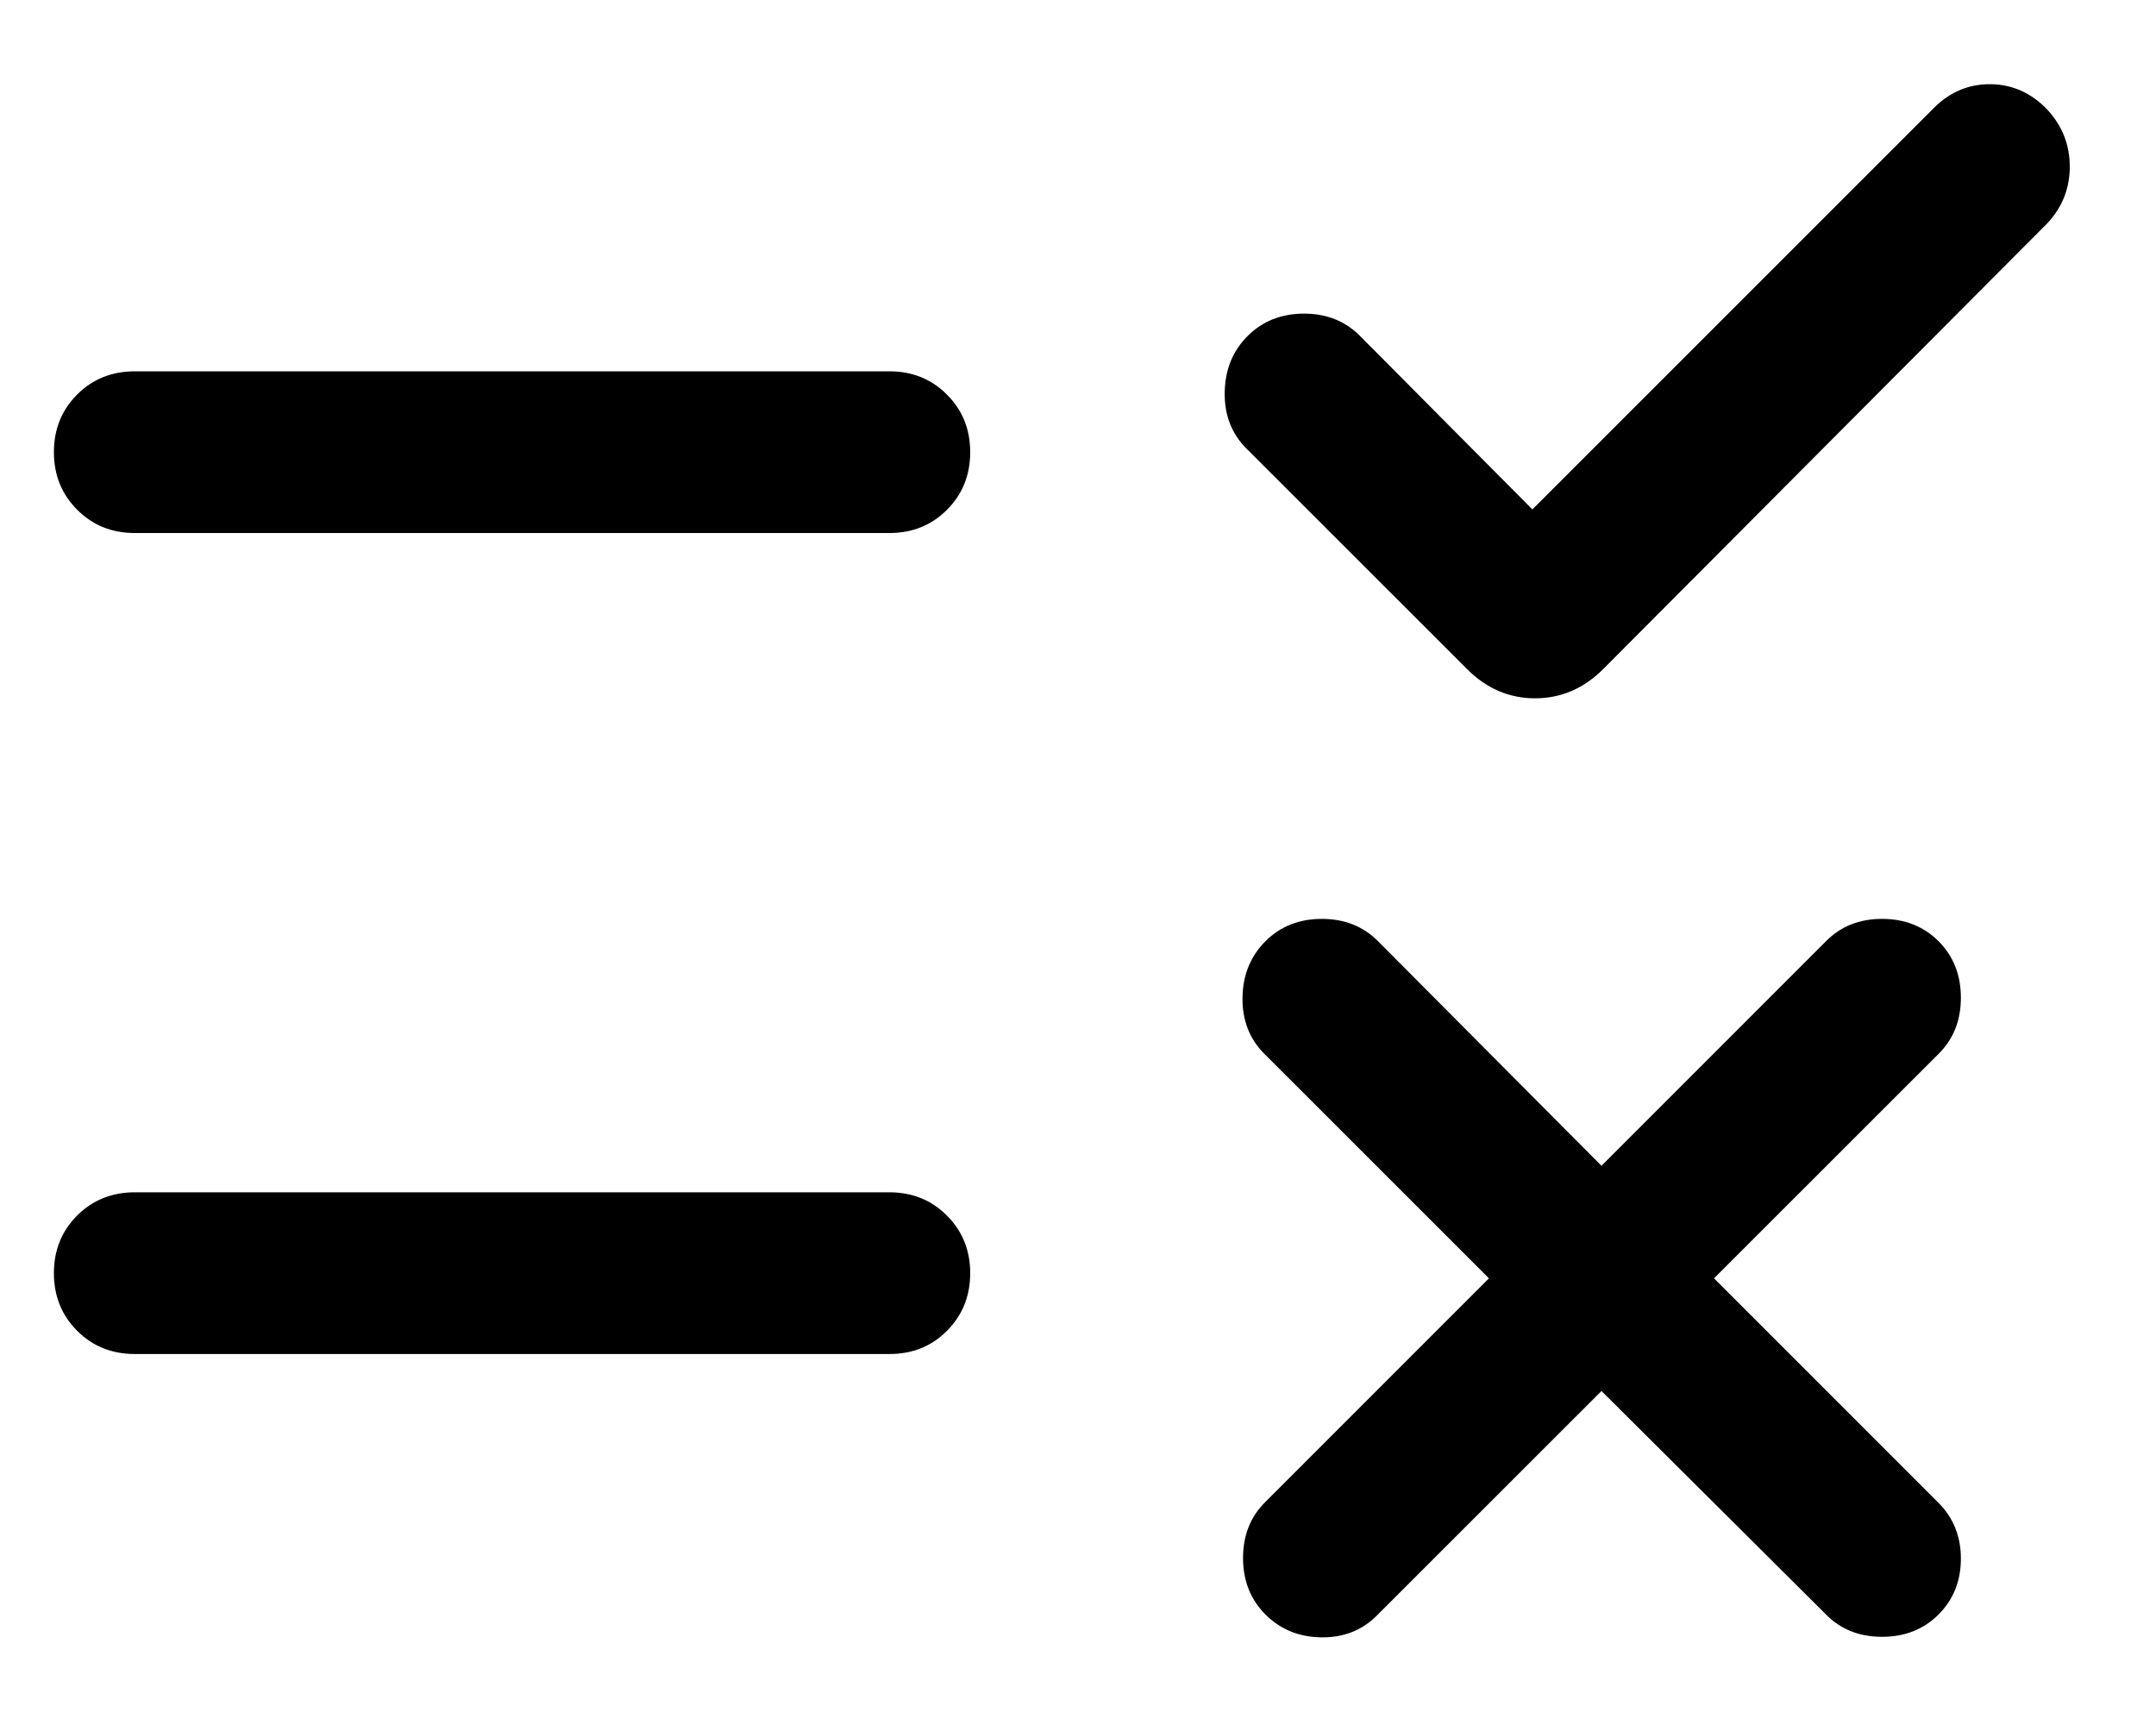 <svg width="20" height="16" viewBox="0 0 20 16" fill="none" xmlns="http://www.w3.org/2000/svg">
<path d="M14.856 12.902L12.773 14.984C12.634 15.123 12.462 15.19 12.256 15.187C12.049 15.184 11.877 15.113 11.739 14.975C11.6 14.836 11.531 14.661 11.531 14.451C11.531 14.24 11.6 14.067 11.739 13.93L13.812 11.857L11.729 9.775C11.59 9.636 11.523 9.462 11.526 9.253C11.529 9.043 11.6 8.869 11.739 8.73C11.877 8.592 12.052 8.523 12.262 8.523C12.473 8.523 12.646 8.592 12.783 8.73L14.856 10.813L16.939 8.73C17.075 8.592 17.248 8.523 17.459 8.523C17.67 8.523 17.844 8.592 17.983 8.73C18.121 8.869 18.19 9.043 18.19 9.254C18.19 9.465 18.121 9.638 17.983 9.775L15.9 11.857L17.983 13.94C18.121 14.079 18.19 14.251 18.19 14.457C18.19 14.664 18.121 14.836 17.983 14.975C17.844 15.113 17.67 15.182 17.459 15.182C17.248 15.182 17.075 15.113 16.939 14.975L14.856 12.902ZM14.215 4.725L17.939 1.002C18.087 0.853 18.263 0.779 18.465 0.781C18.668 0.783 18.844 0.862 18.992 1.017C19.131 1.168 19.2 1.344 19.2 1.546C19.2 1.747 19.131 1.922 18.992 2.071L14.873 6.205C14.692 6.386 14.481 6.477 14.24 6.477C13.999 6.477 13.788 6.386 13.608 6.205L11.563 4.161C11.425 4.023 11.357 3.849 11.361 3.639C11.364 3.429 11.435 3.255 11.573 3.117C11.711 2.979 11.886 2.909 12.097 2.909C12.307 2.909 12.481 2.979 12.617 3.117L14.215 4.725ZM1.25 11.059H8.25C8.463 11.059 8.641 11.131 8.784 11.275C8.928 11.419 9 11.597 9 11.809C9 12.022 8.928 12.2 8.784 12.344C8.641 12.488 8.463 12.559 8.25 12.559H1.25C1.038 12.559 0.859 12.487 0.716 12.344C0.572 12.2 0.5 12.021 0.5 11.809C0.5 11.596 0.572 11.418 0.716 11.274C0.859 11.131 1.038 11.059 1.25 11.059ZM1.25 3.444H8.25C8.463 3.444 8.641 3.516 8.784 3.66C8.928 3.803 9 3.982 9 4.194C9 4.407 8.928 4.585 8.784 4.729C8.641 4.872 8.463 4.944 8.25 4.944H1.25C1.038 4.944 0.859 4.872 0.716 4.728C0.572 4.584 0.5 4.406 0.5 4.194C0.5 3.981 0.572 3.803 0.716 3.659C0.859 3.516 1.038 3.444 1.25 3.444Z" fill="black"/>
</svg>
